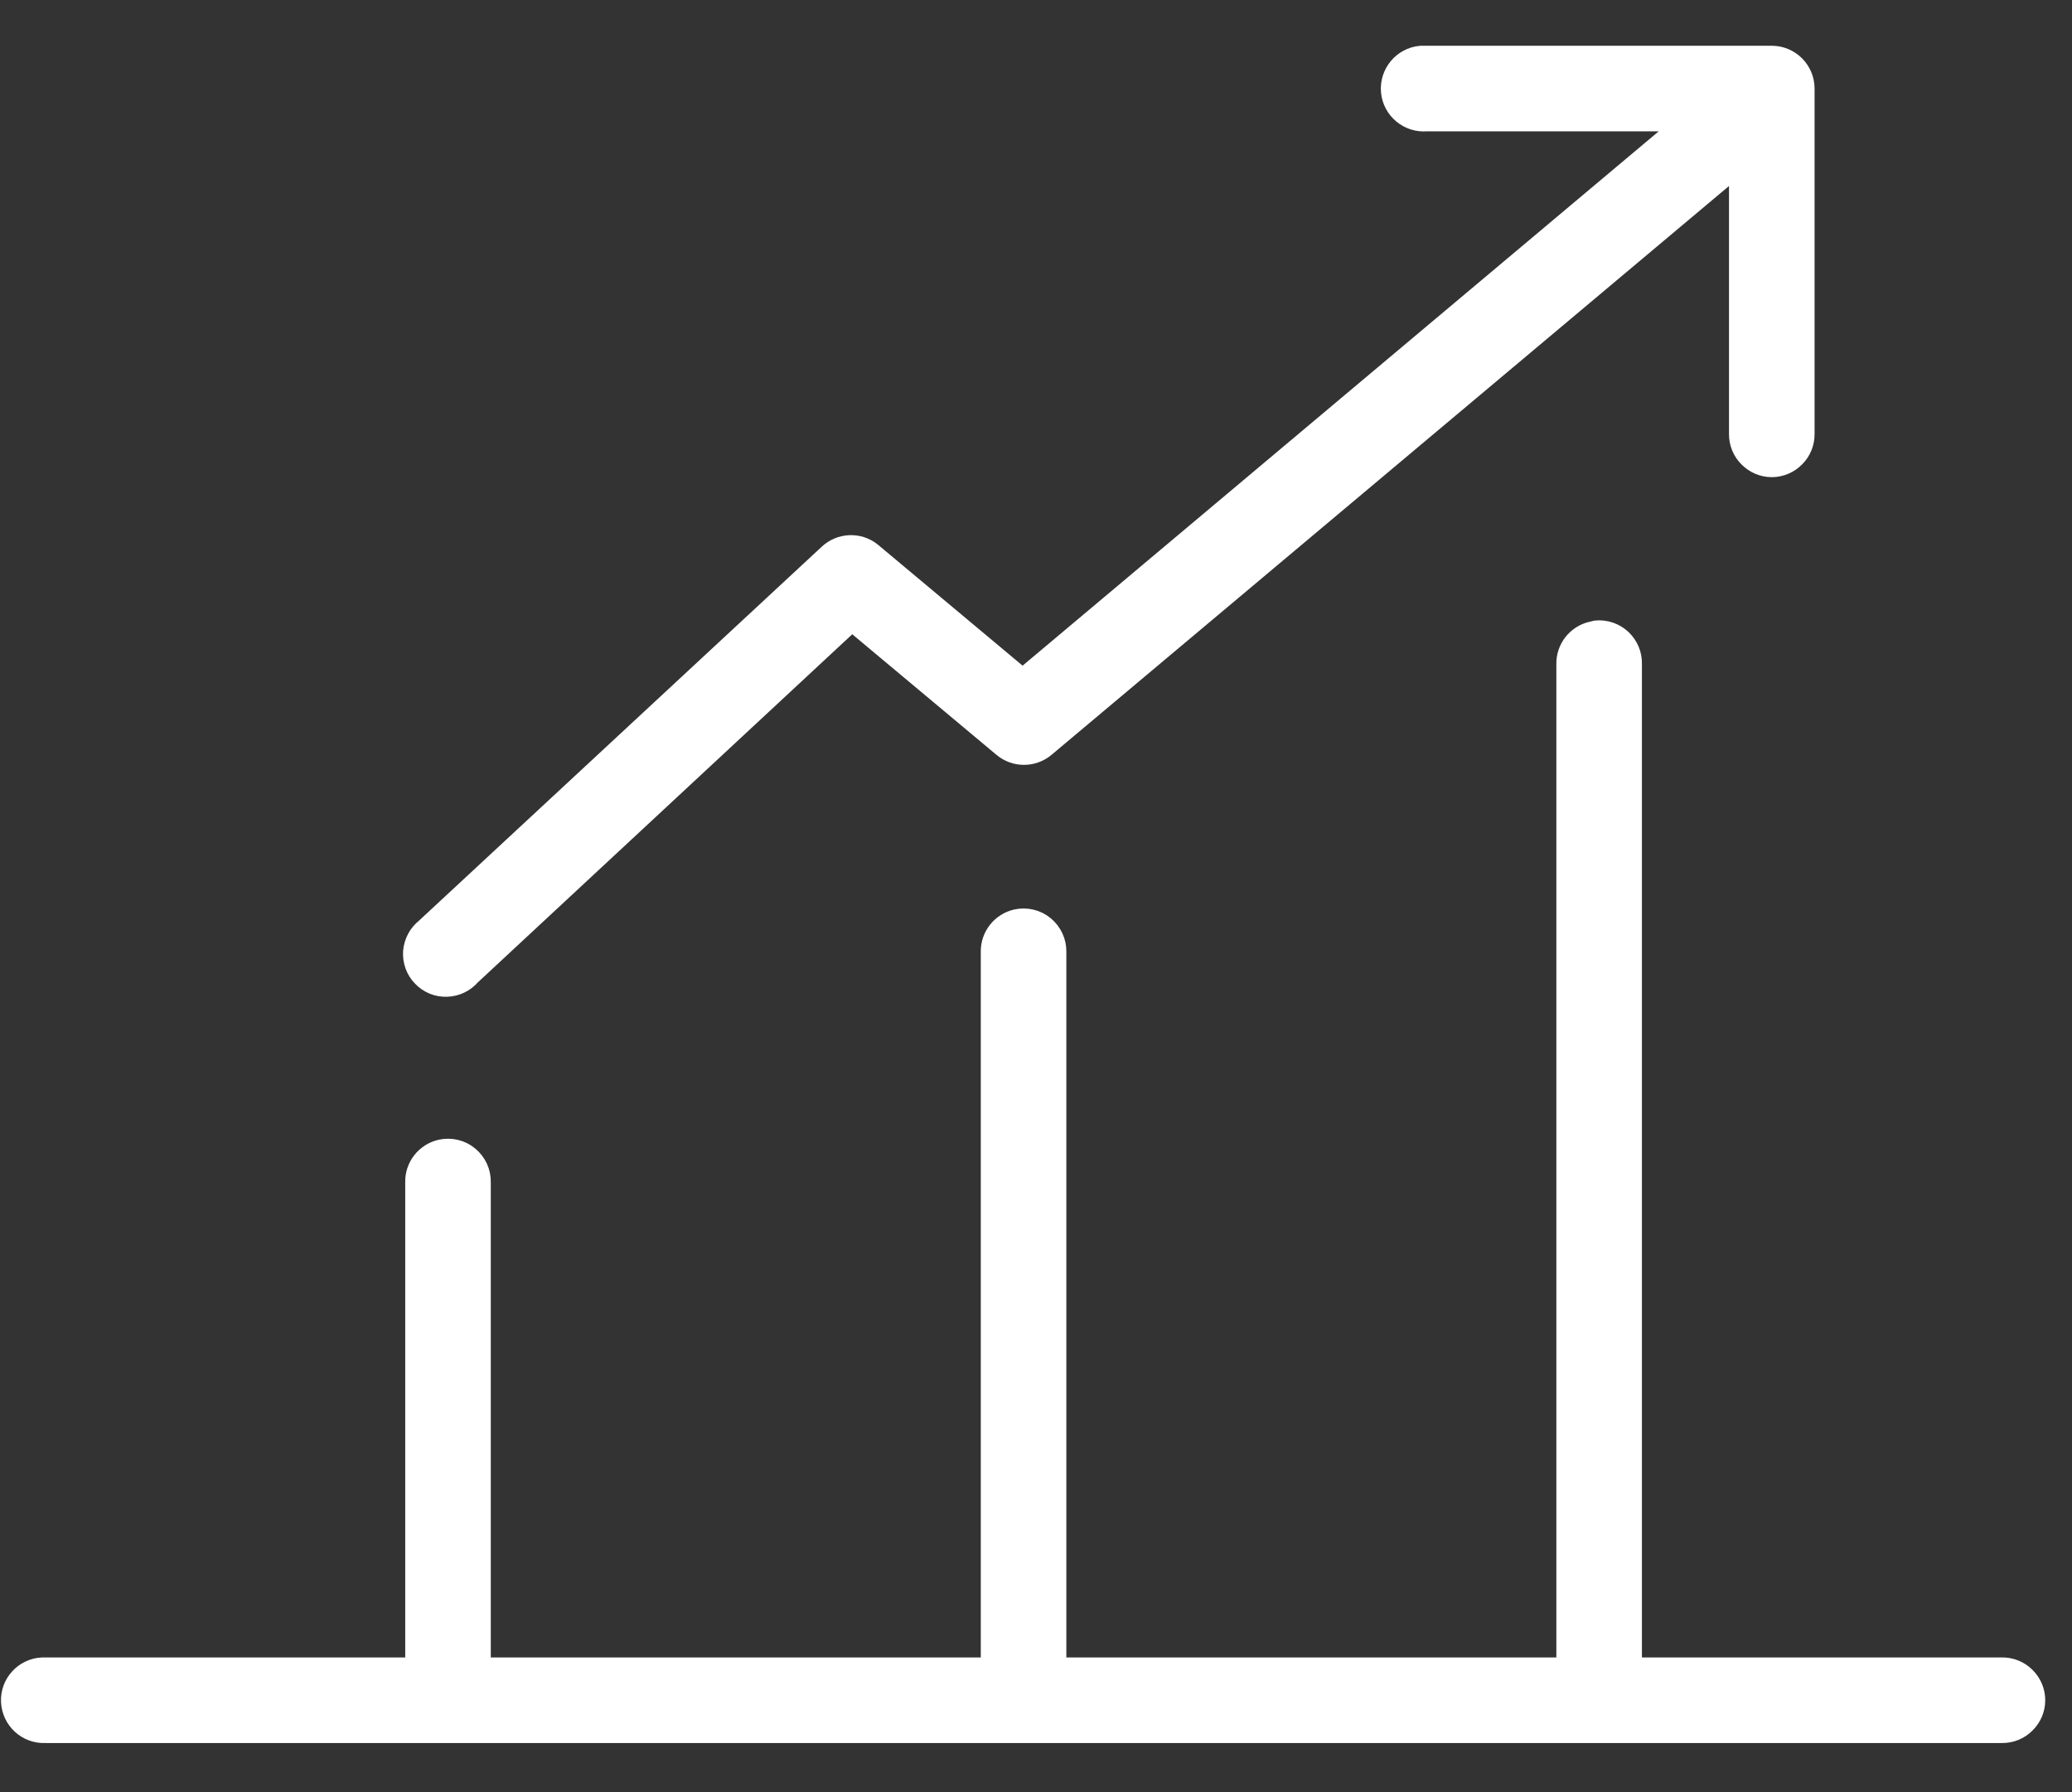 <?xml version="1.0" encoding="UTF-8"?>
<svg width="37px" height="32px" viewBox="0 0 37 32" version="1.1" xmlns="http://www.w3.org/2000/svg" xmlns:xlink="http://www.w3.org/1999/xlink">
    <rect x="0" y="0" width="37" height="32" fill="#333333" stroke="none"/>
    <!-- Generator: Sketch 52.4 (67378) - http://www.bohemiancoding.com/sketch -->
    <title>Shape</title>
    <desc>Created with Sketch.</desc>
    <g id="Page-1" stroke="none" stroke-width="1" fill="none" fill-rule="evenodd">
        <g id="Profile_mobile" transform="translate(-140, -207)" fill="#FFFFFF" fill-rule="nonzero" stroke="#FFFFFF" stroke-width="0.5">
            <g id="BODY" transform="translate(-219, -140)">
                <g id="section_profiles" transform="translate(216, 209)">
                    <g id="section_player" transform="translate(0, 0.573)">
                        <g id="section_-">
                            <g id="Group-2" transform="translate(25, 117)">
                                <g id="Historial" transform="translate(101, 0)">
                                    <g id="ico_info" transform="translate(17.267, 20.967)">
                                        <g id="np_image_1696510_FFFFFF" transform="translate(0, 0.527)">
                                            <g id="np_image_1034948_FFFFFF">
                                                <g id="np_growth-trajectory_1517972_FFFFFF">
                                                    <path d="M25.109,0 C24.826,0.026 24.617,0.279 24.643,0.562 C24.669,0.845 24.922,1.054 25.205,1.028 L30.039,1.028 L17.994,11.145 L15.248,8.849 C15.048,8.69 14.759,8.704 14.574,8.881 L7.379,15.561 C7.265,15.65 7.193,15.784 7.181,15.929 C7.171,16.075 7.221,16.218 7.323,16.322 C7.424,16.429 7.564,16.487 7.709,16.481 C7.855,16.477 7.992,16.411 8.086,16.3 L14.943,9.925 L17.689,12.221 C17.88,12.38 18.157,12.38 18.348,12.221 L30.858,1.718 L30.858,6.681 C30.856,6.819 30.91,6.952 31.007,7.048 C31.103,7.146 31.233,7.203 31.372,7.203 C31.51,7.203 31.641,7.146 31.737,7.048 C31.834,6.952 31.888,6.819 31.886,6.681 L31.886,0.514 C31.886,0.231 31.655,0 31.372,0 L25.205,0 L25.157,0 L25.109,0 L25.109,0 Z M28.24,10.262 C28.218,10.266 28.196,10.272 28.176,10.278 C27.937,10.332 27.769,10.547 27.775,10.792 L27.775,28.778 L18.525,28.778 L18.525,15.931 C18.529,15.772 18.458,15.622 18.336,15.521 C18.216,15.421 18.053,15.383 17.898,15.417 C17.66,15.471 17.491,15.686 17.497,15.931 L17.497,28.778 L8.247,28.778 L8.247,20.042 C8.251,19.883 8.181,19.733 8.058,19.632 C7.938,19.532 7.775,19.494 7.621,19.528 C7.382,19.582 7.213,19.797 7.219,20.042 L7.219,28.778 L0.539,28.778 L0.49,28.778 C0.207,28.792 -0.013,29.033 0.001,29.316 C0.015,29.599 0.256,29.82 0.539,29.806 L35.483,29.806 C35.622,29.808 35.754,29.754 35.85,29.657 C35.949,29.561 36.005,29.43 36.005,29.292 C36.005,29.153 35.949,29.023 35.85,28.926 C35.754,28.83 35.622,28.776 35.483,28.778 L28.803,28.778 L28.803,10.792 C28.809,10.643 28.748,10.501 28.642,10.4 C28.534,10.298 28.387,10.248 28.24,10.262 L28.24,10.262 Z" id="Shape"></path>
                                                </g>
                                            </g>
                                        </g>
                                    </g>
                                </g>
                            </g>
                        </g>
                    </g>
                </g>
            </g>
        </g>
    </g>
</svg>